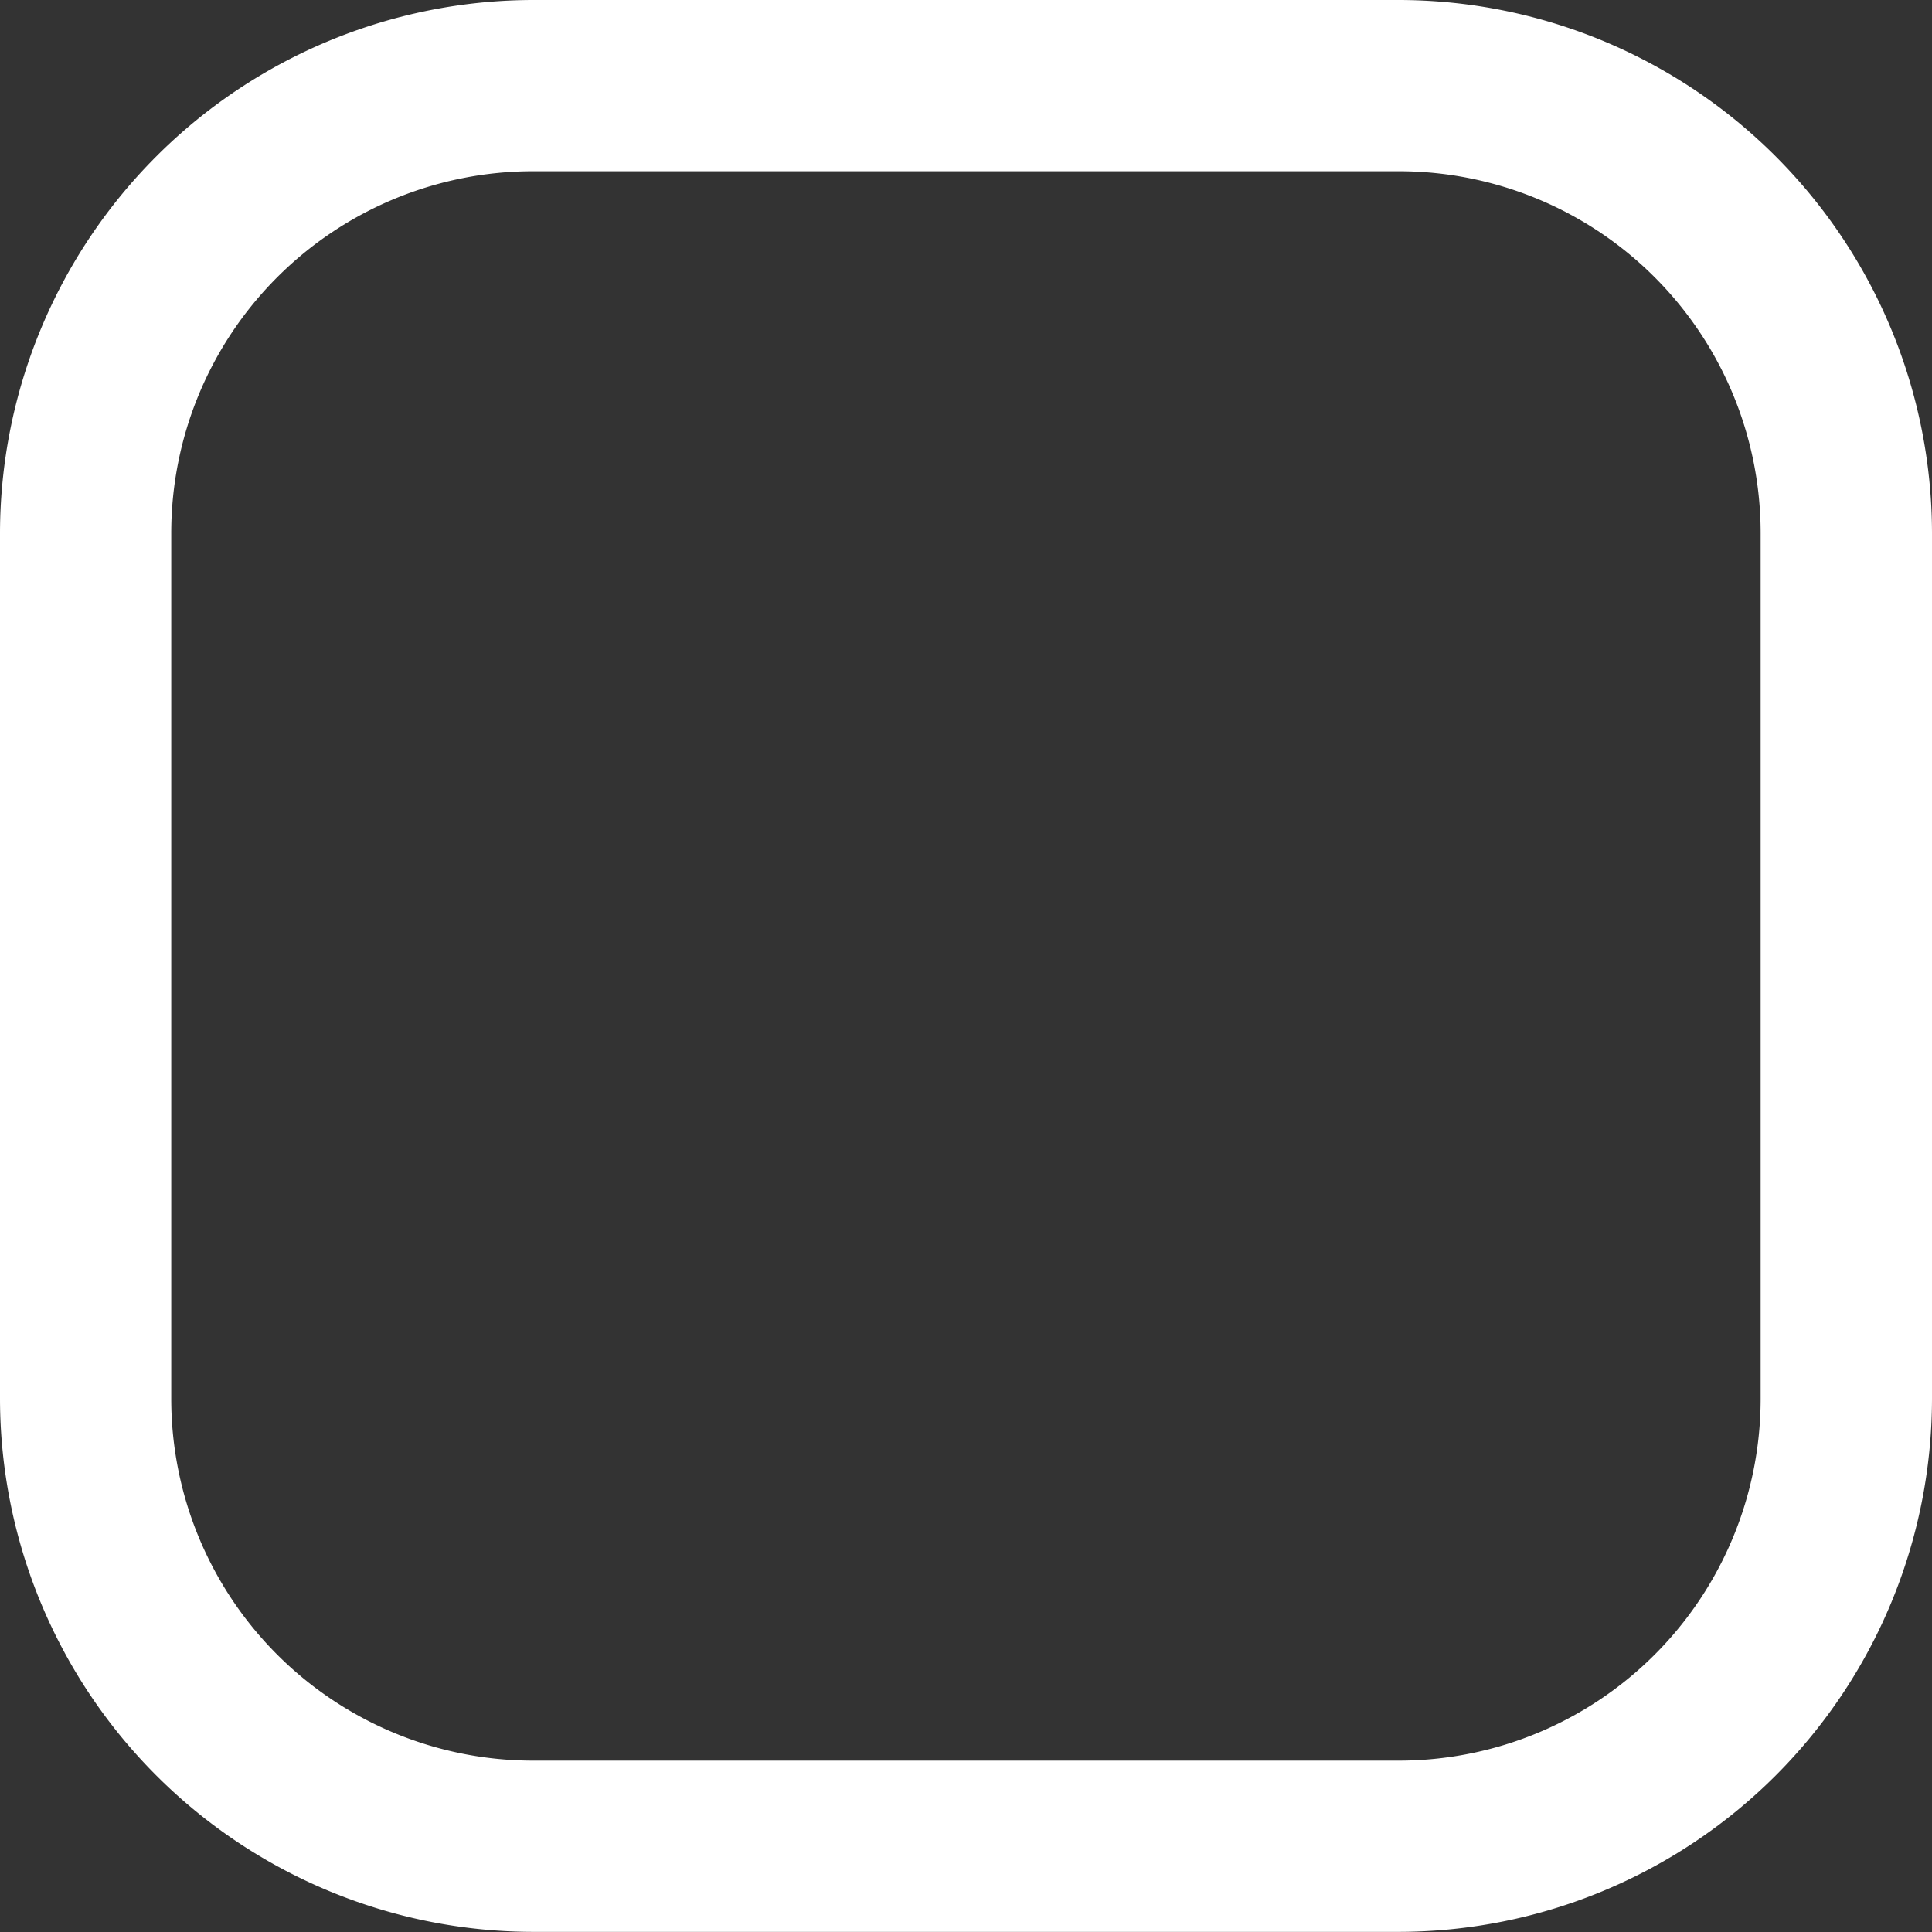<svg xmlns="http://www.w3.org/2000/svg" width="16.551" height="16.551" viewBox="0 0 16.551 16.551">
  <rect x="0" y="0" width="16.551" height="16.551" fill="#333333" stroke="none"/>
  <path id="Path_6263" data-name="Path 6263" d="M11.983,0H4.567A4.573,4.573,0,0,0,0,4.567v7.416a4.573,4.573,0,0,0,4.567,4.567h7.416a4.573,4.573,0,0,0,4.568-4.567V4.567A4.573,4.573,0,0,0,11.983,0Zm3.1,11.983a3.1,3.1,0,0,1-3.1,3.1H4.567a3.1,3.1,0,0,1-3.1-3.1V4.567a3.1,3.1,0,0,1,3.1-3.1h7.416a3.1,3.1,0,0,1,3.1,3.1v7.416Z" fill="#fff"/>
</svg>

